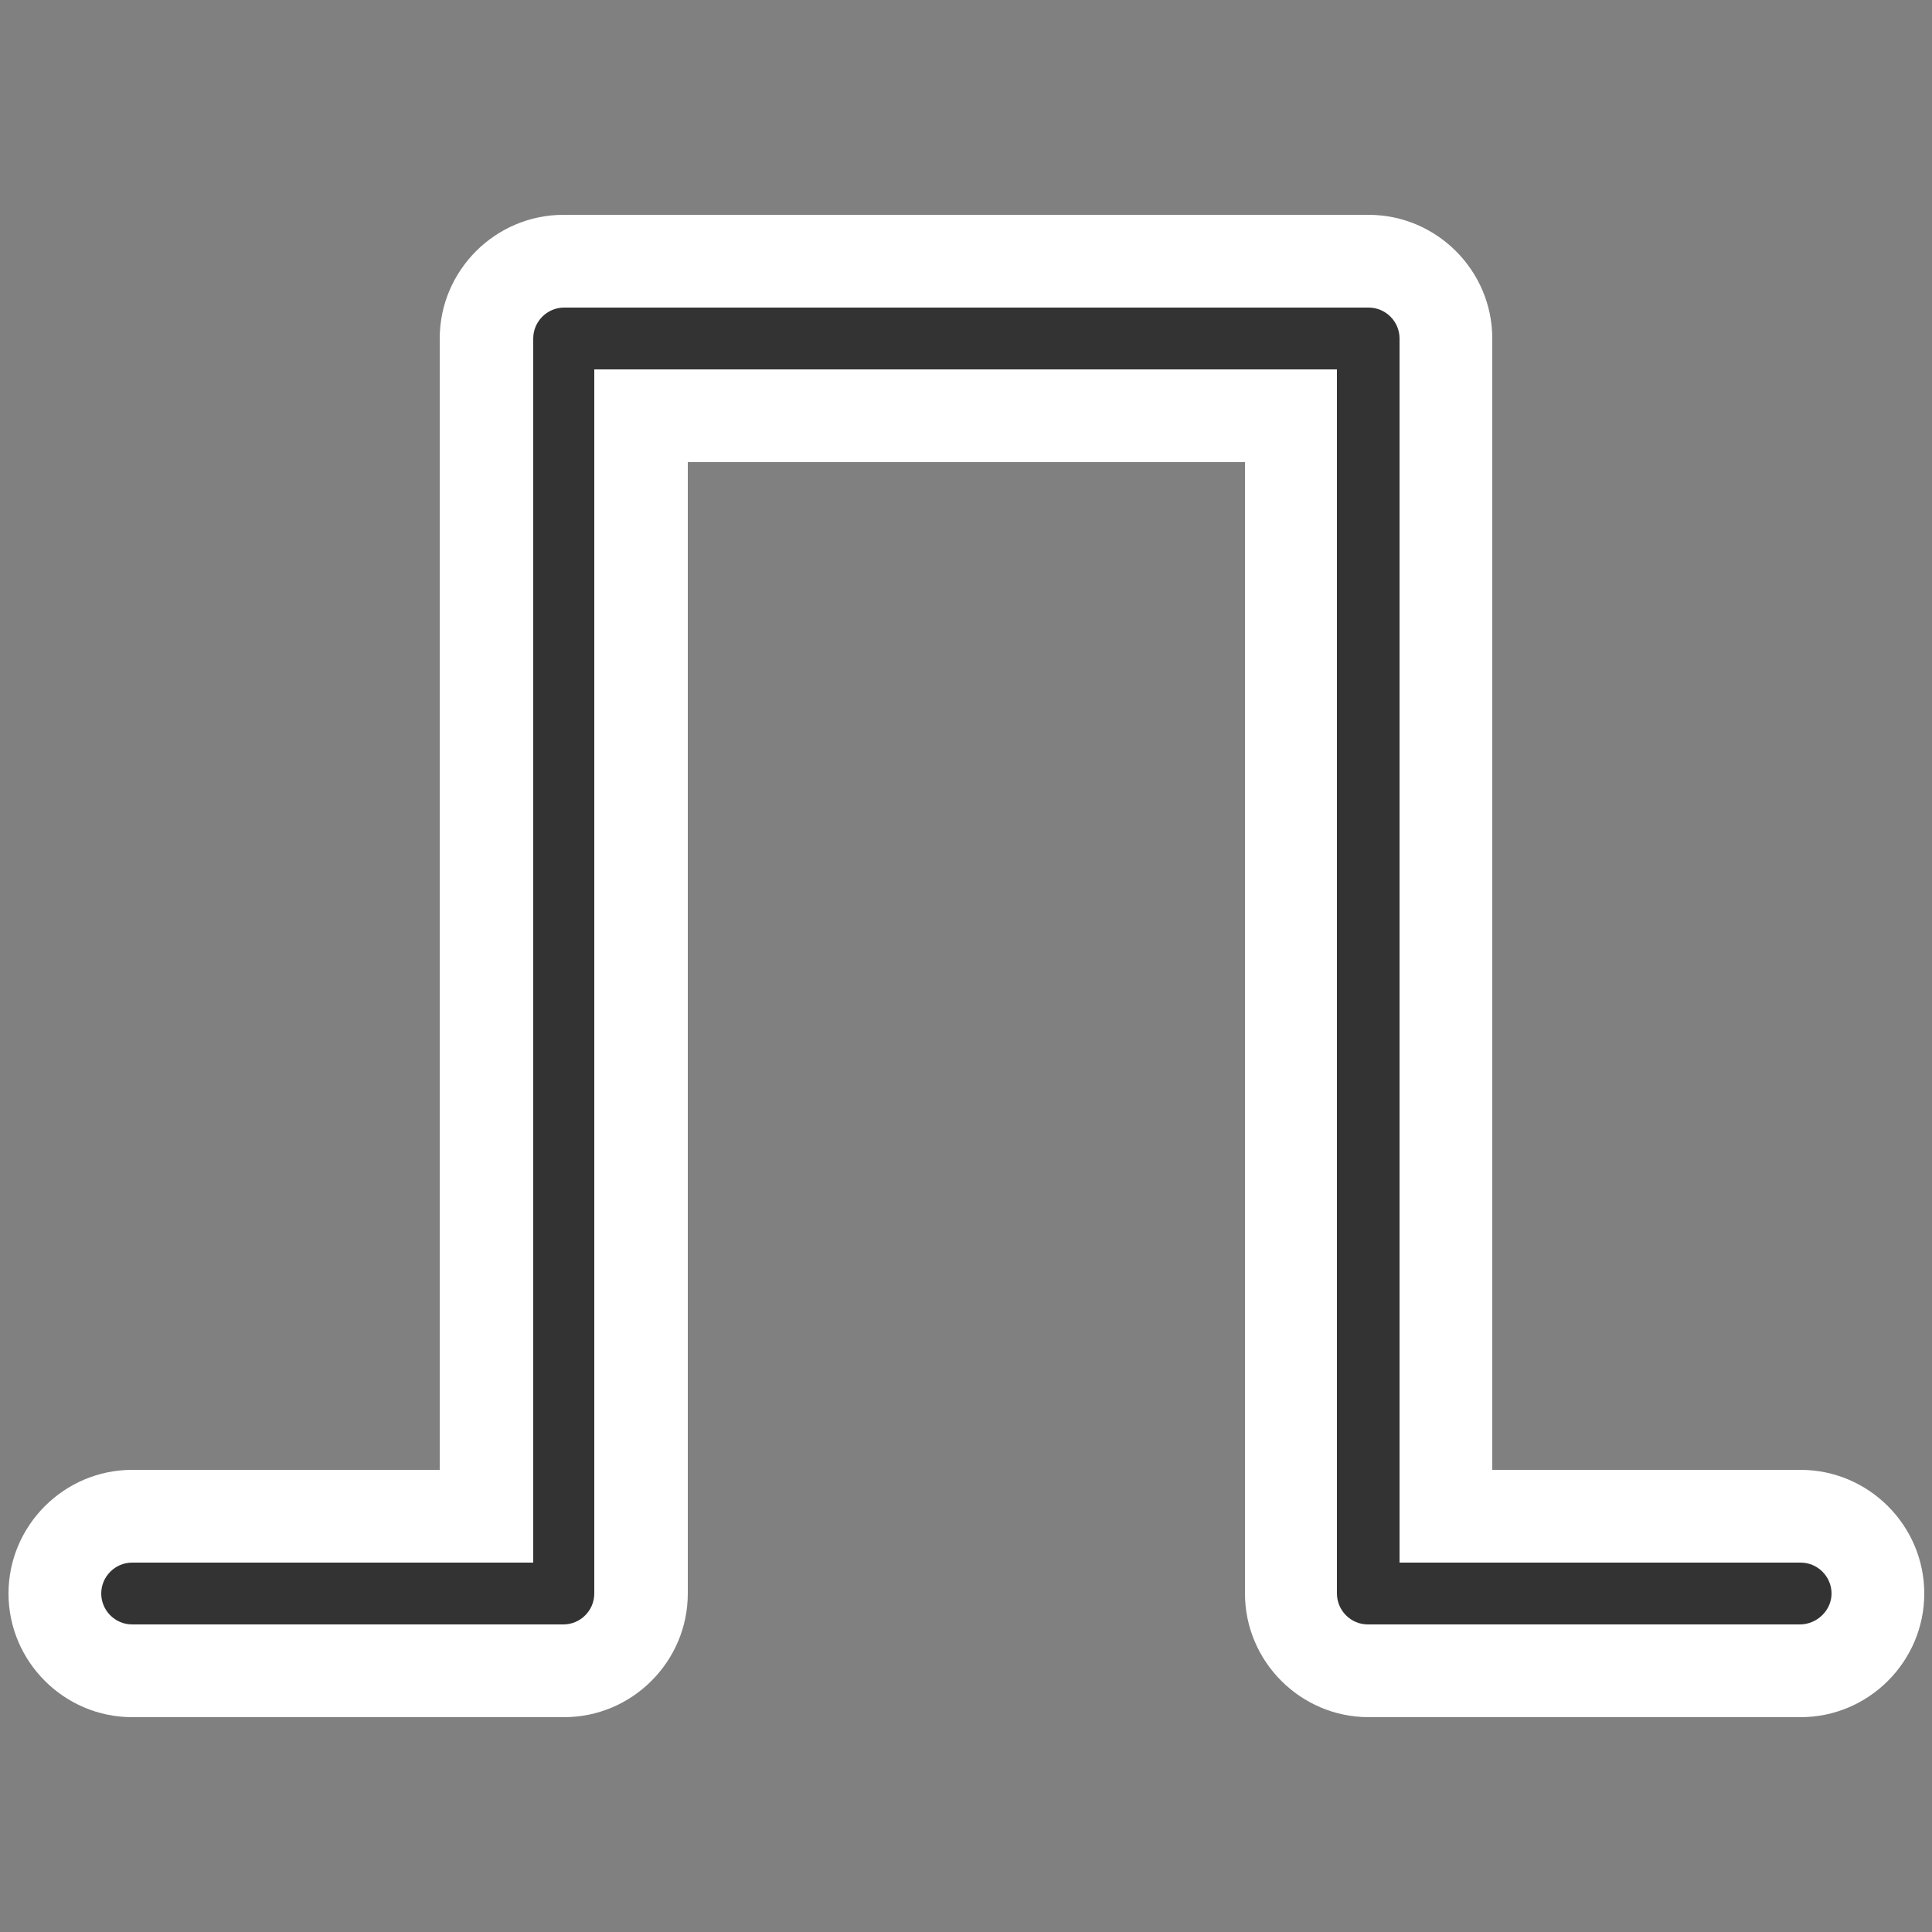 <svg xmlns="http://www.w3.org/2000/svg" viewBox="0 0 250 250">
	<rect x="0" y="0" width="250" height="250" fill="#808080" stroke="none"/>
	<g id="square-wave">
		<path fill="#fff" d="M177.1,27.8H72.9c-8.8,0-16,7.2-16,16v146.4H17.1c-8.8,0-16,7.2-16,16c0,8.8,7.2,16,16,16h55.9
			c8.8,0,16-7.2,16-16V59.8h72.1v146.4c0,8.8,7.2,16,16,16h55.9c8.8,0,16-7.2,16-16c0-8.8-7.2-16-16-16h-39.9V43.8
			C193.1,35,185.9,27.8,177.1,27.8L177.1,27.8z"/>
		<path fill="#333" d="M232.9,210.2h-55.9c-2.2,0-4-1.8-4-4V47.8H76.9v158.4c0,2.2-1.8,4-4,4H17.1c-2.2,0-4-1.8-4-4s1.8-4,4-4h51.9
			V43.8c0-2.2,1.8-4,4-4h104.1c2.2,0,4,1.8,4,4v158.4h51.9c2.2,0,4,1.8,4,4S235.1,210.2,232.9,210.2z"/>
	</g>
</svg>
